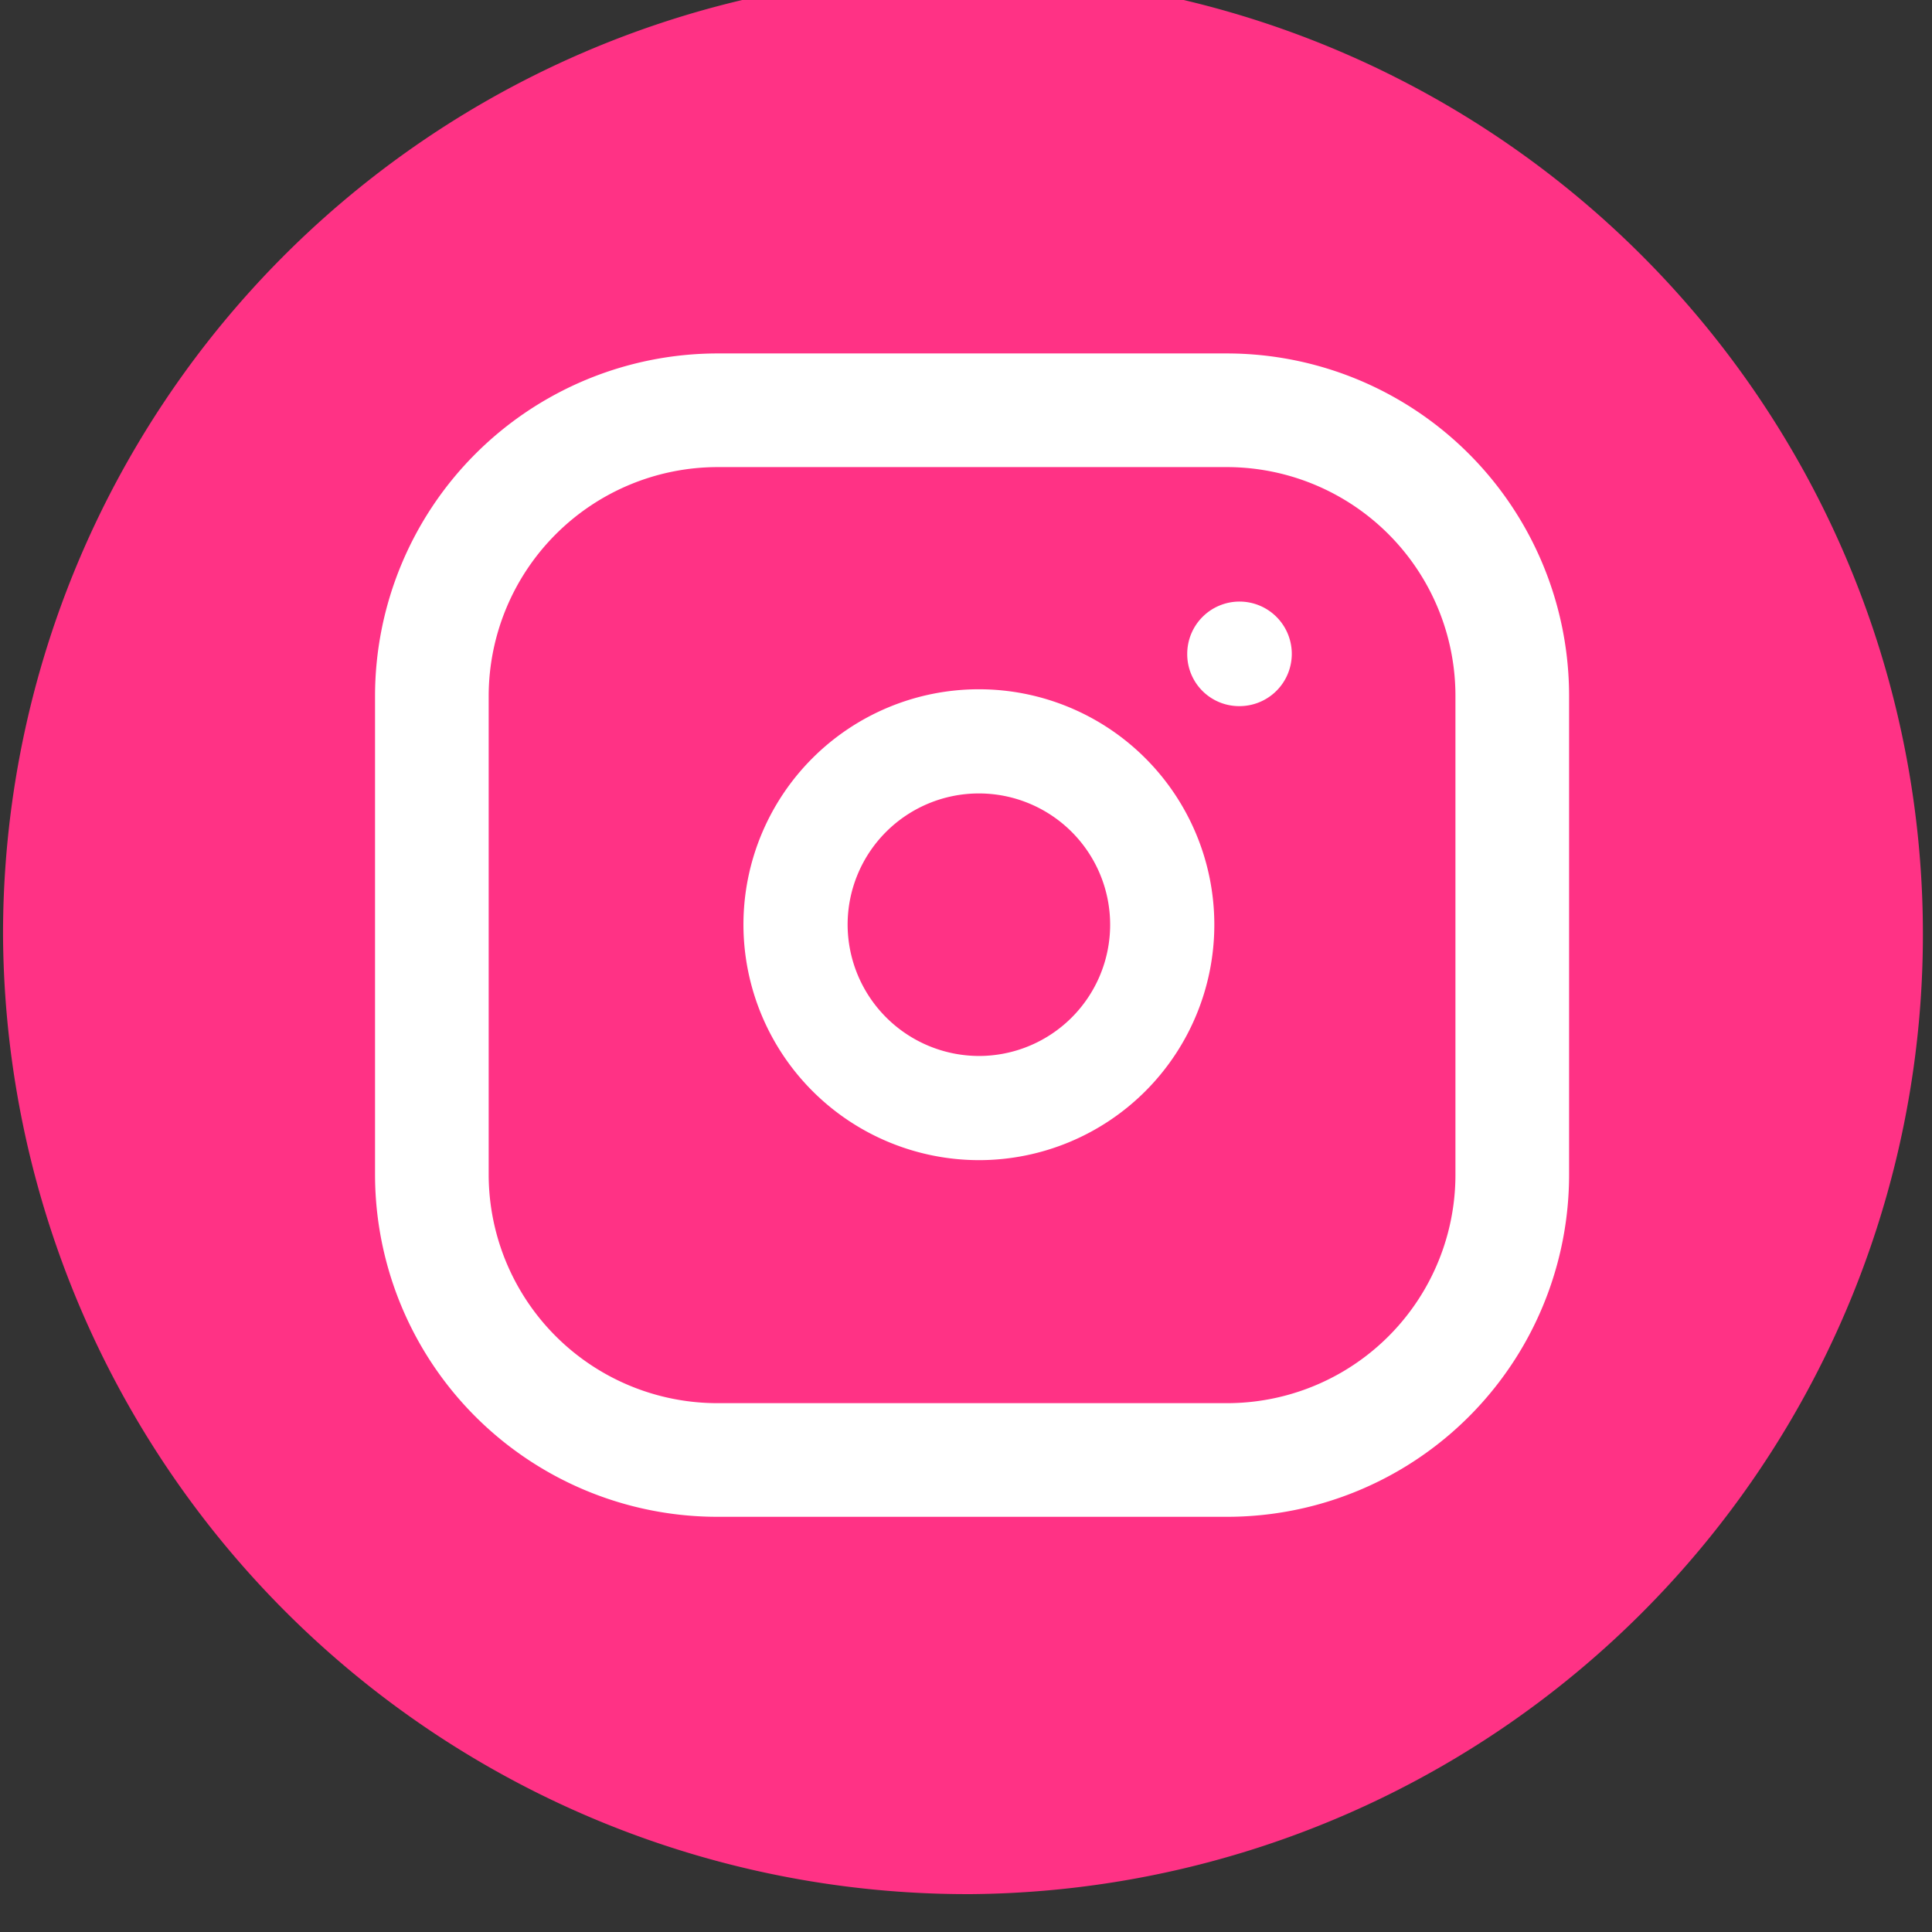 <svg id="Layer_1" data-name="Layer 1" xmlns="http://www.w3.org/2000/svg" viewBox="0 0 51 51"><rect x="0" y="0" width="51" height="51" fill="#333333" stroke="none"/><defs><style>.cls-1{fill:#ff3285;}.cls-2,.cls-3{fill:none;}.cls-2,.cls-3,.cls-4{stroke:#fff;stroke-miterlimit:22.93;}.cls-2{stroke-width:3px;}.cls-3{stroke-width:2.75px;}.cls-4{fill:#fff;stroke-width:0.2px;}</style></defs><path class="cls-1" d="M25.66,50A25.34,25.34,0,1,0,.08,24.66,25.46,25.46,0,0,0,25.66,50Z"/><path class="cls-2" d="M32.38,10.83H18.94a7.55,7.55,0,0,0-7.54,7.55V31a7.54,7.54,0,0,0,7.54,7.54H32.38A7.53,7.53,0,0,0,39.92,31V18.38A7.54,7.54,0,0,0,32.38,10.83Z"/><path class="cls-3" d="M25.84,29.25A4.84,4.84,0,1,0,21,24.41,4.85,4.85,0,0,0,25.84,29.25Z"/><path class="cls-4" d="M32.71,18.54a1.28,1.28,0,1,0-1.27-1.28A1.27,1.27,0,0,0,32.71,18.54Z"/></svg>